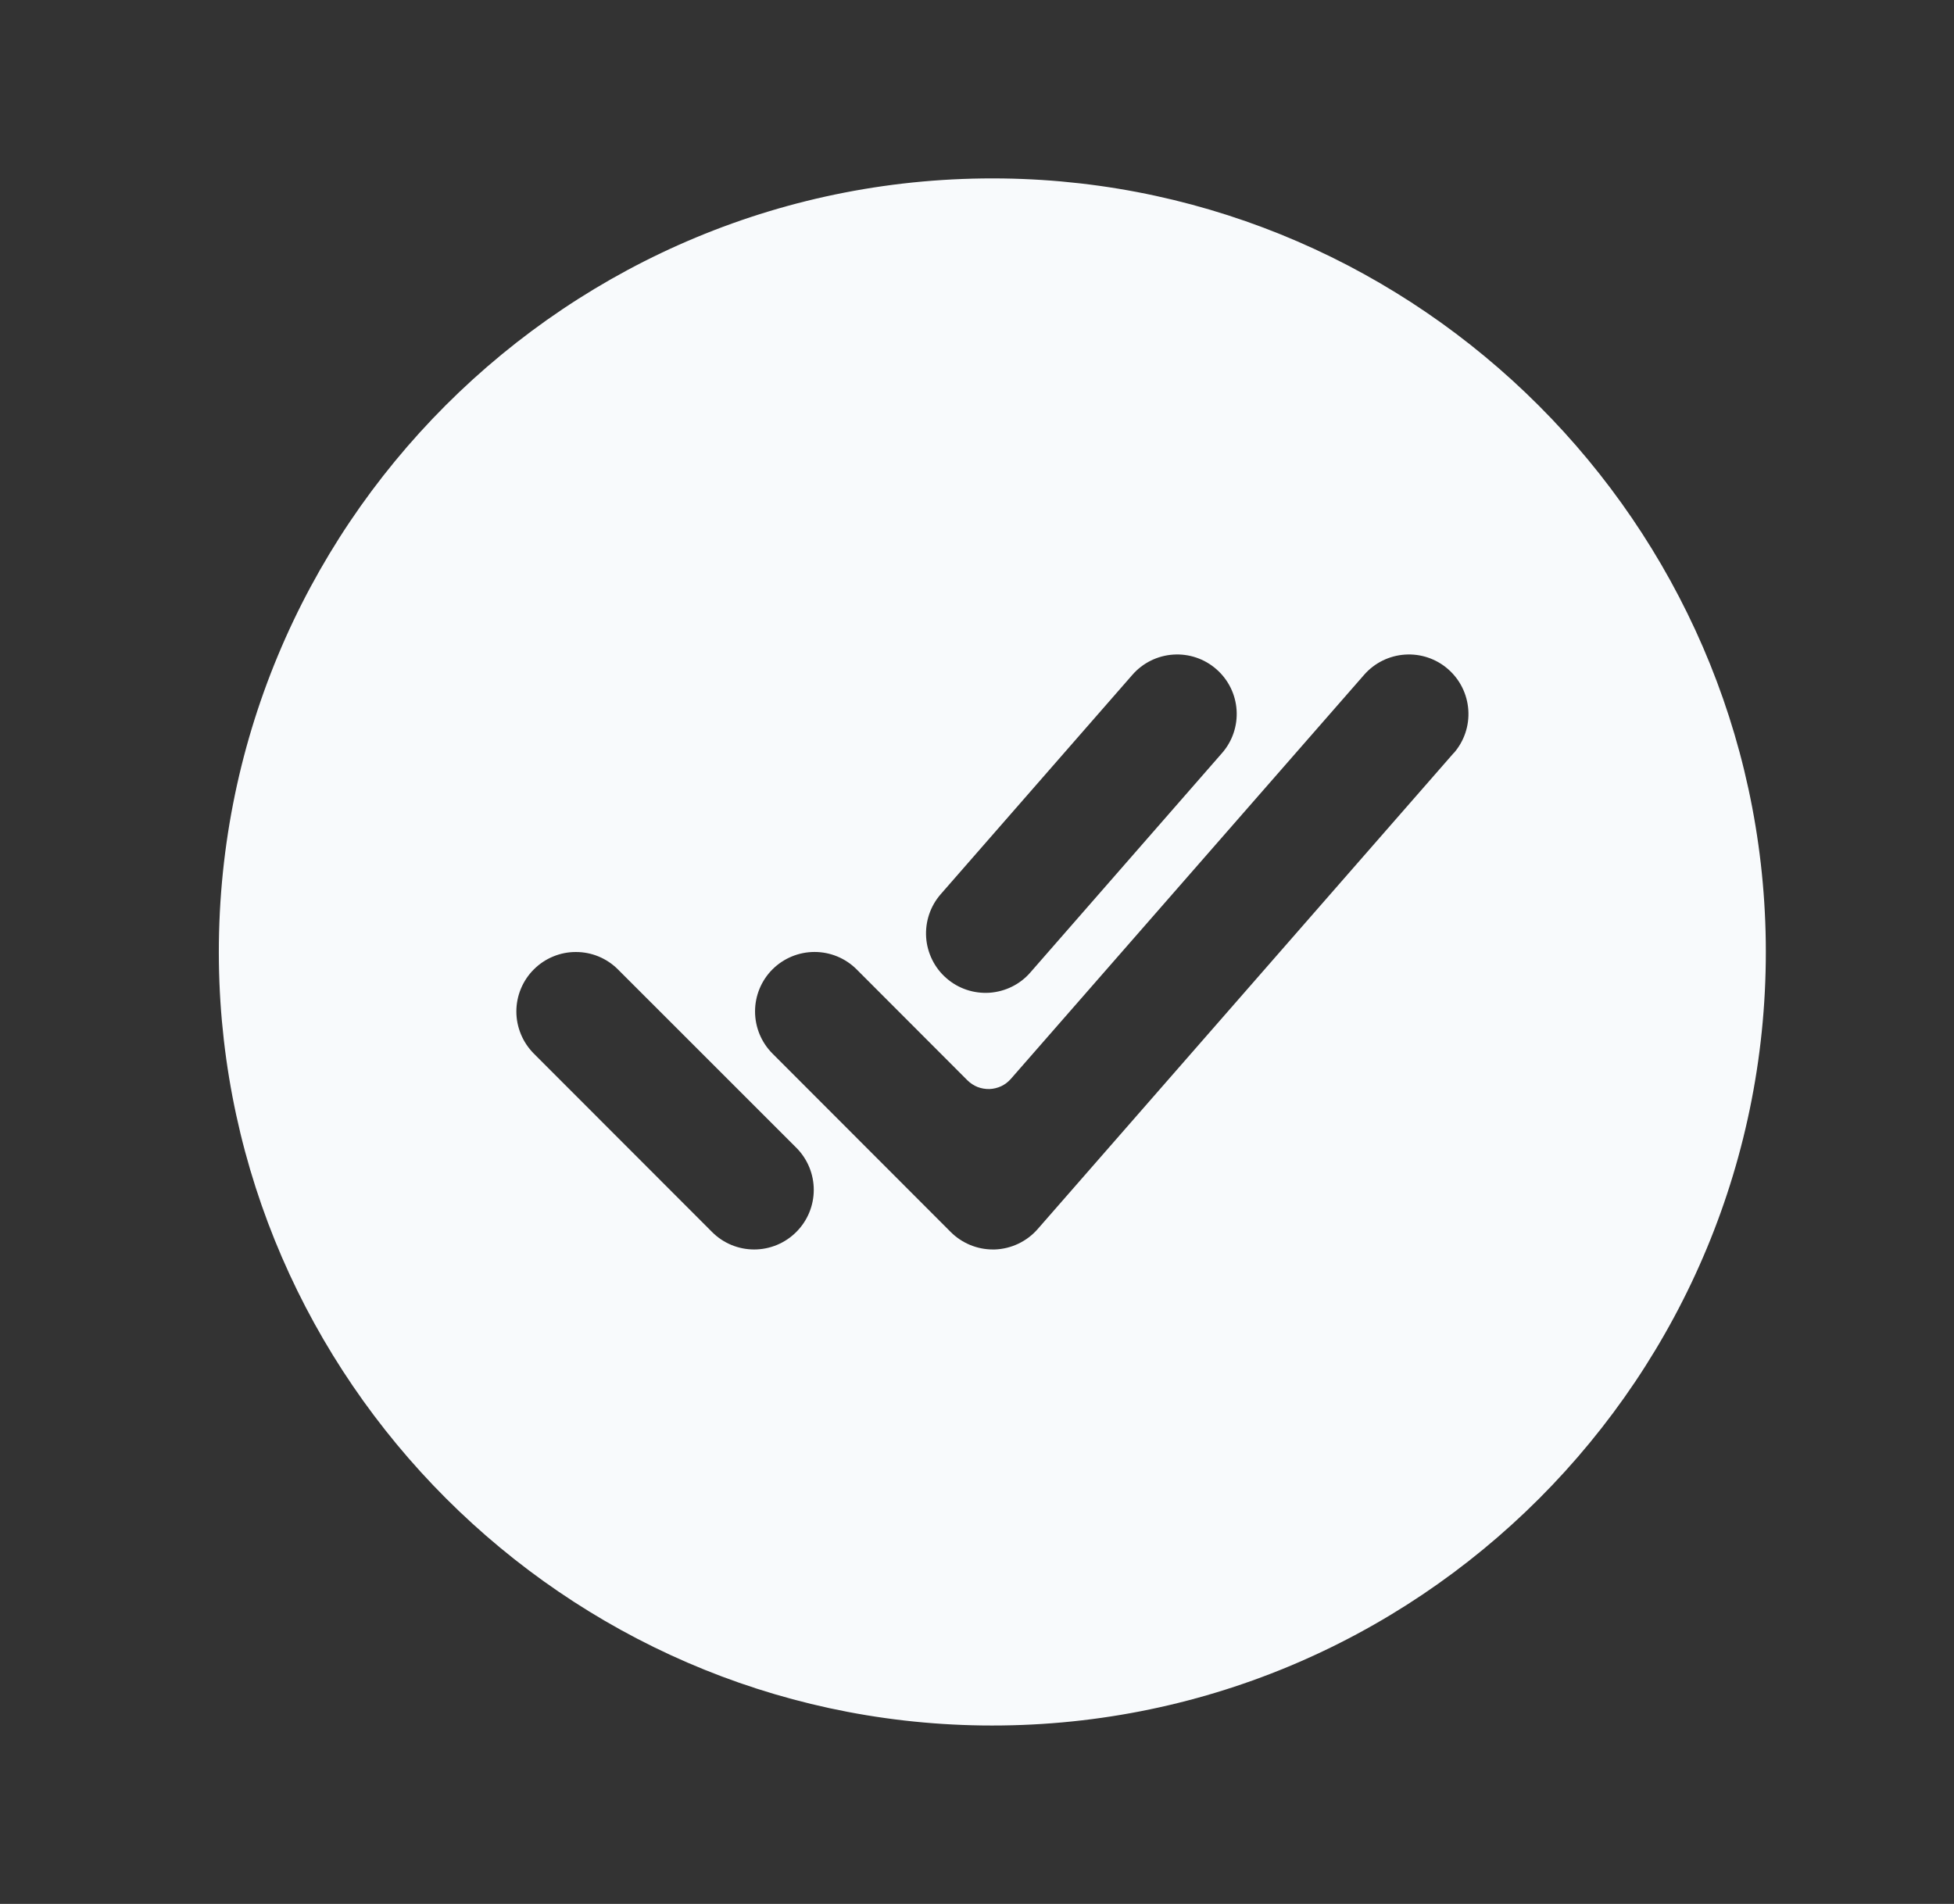 <svg width="39" height="38" viewBox="0 0 39 38" fill="none" xmlns="http://www.w3.org/2000/svg">
<rect x="0" y="0" width="39" height="38" fill="#333333" stroke="none"/>
<path d="M20.022 3.562C11.34 3.445 4.252 10.533 4.369 19.215C4.485 27.542 11.265 34.322 19.591 34.438C28.275 34.556 35.361 27.468 35.243 18.786C35.128 10.458 28.348 3.678 20.022 3.562ZM18.776 17.847L22.602 13.468C22.809 13.231 23.102 13.086 23.416 13.065C23.73 13.044 24.04 13.148 24.277 13.356C24.515 13.563 24.66 13.856 24.681 14.17C24.702 14.485 24.598 14.794 24.39 15.031L20.564 19.41C20.462 19.528 20.337 19.624 20.197 19.693C20.058 19.762 19.905 19.803 19.75 19.814C19.594 19.824 19.438 19.804 19.29 19.754C19.142 19.704 19.006 19.626 18.889 19.523C18.771 19.421 18.675 19.296 18.606 19.156C18.537 19.016 18.495 18.864 18.485 18.709C18.475 18.553 18.495 18.397 18.545 18.249C18.595 18.101 18.673 17.965 18.776 17.847ZM15.892 24.59C15.669 24.813 15.367 24.938 15.052 24.938C14.737 24.938 14.435 24.813 14.213 24.59L10.654 21.028C10.544 20.917 10.456 20.786 10.397 20.642C10.337 20.498 10.306 20.344 10.306 20.188C10.306 20.032 10.337 19.877 10.397 19.733C10.457 19.589 10.544 19.458 10.655 19.348C10.765 19.238 10.896 19.15 11.04 19.091C11.184 19.031 11.339 19 11.495 19.001C11.651 19.001 11.805 19.031 11.949 19.091C12.093 19.151 12.224 19.238 12.334 19.349L15.897 22.911C16.119 23.135 16.243 23.437 16.242 23.752C16.241 24.067 16.115 24.368 15.892 24.59ZM29.013 15.031L20.71 24.532C20.603 24.654 20.472 24.753 20.325 24.823C20.178 24.893 20.018 24.932 19.856 24.938H19.816C19.66 24.938 19.505 24.907 19.361 24.847C19.217 24.787 19.086 24.7 18.975 24.589L15.417 21.027C15.195 20.804 15.07 20.502 15.07 20.187C15.07 19.872 15.195 19.57 15.418 19.347C15.641 19.125 15.943 19 16.258 19C16.573 19 16.875 19.125 17.098 19.348L19.309 21.562C19.367 21.619 19.436 21.665 19.511 21.695C19.587 21.724 19.668 21.738 19.749 21.736C19.83 21.733 19.91 21.713 19.984 21.679C20.057 21.644 20.123 21.594 20.176 21.533L27.227 13.468C27.434 13.231 27.727 13.086 28.042 13.065C28.356 13.044 28.666 13.148 28.903 13.356C29.14 13.563 29.285 13.856 29.306 14.17C29.328 14.485 29.223 14.794 29.016 15.031H29.013Z" fill="#F8FAFC"/>
</svg>
